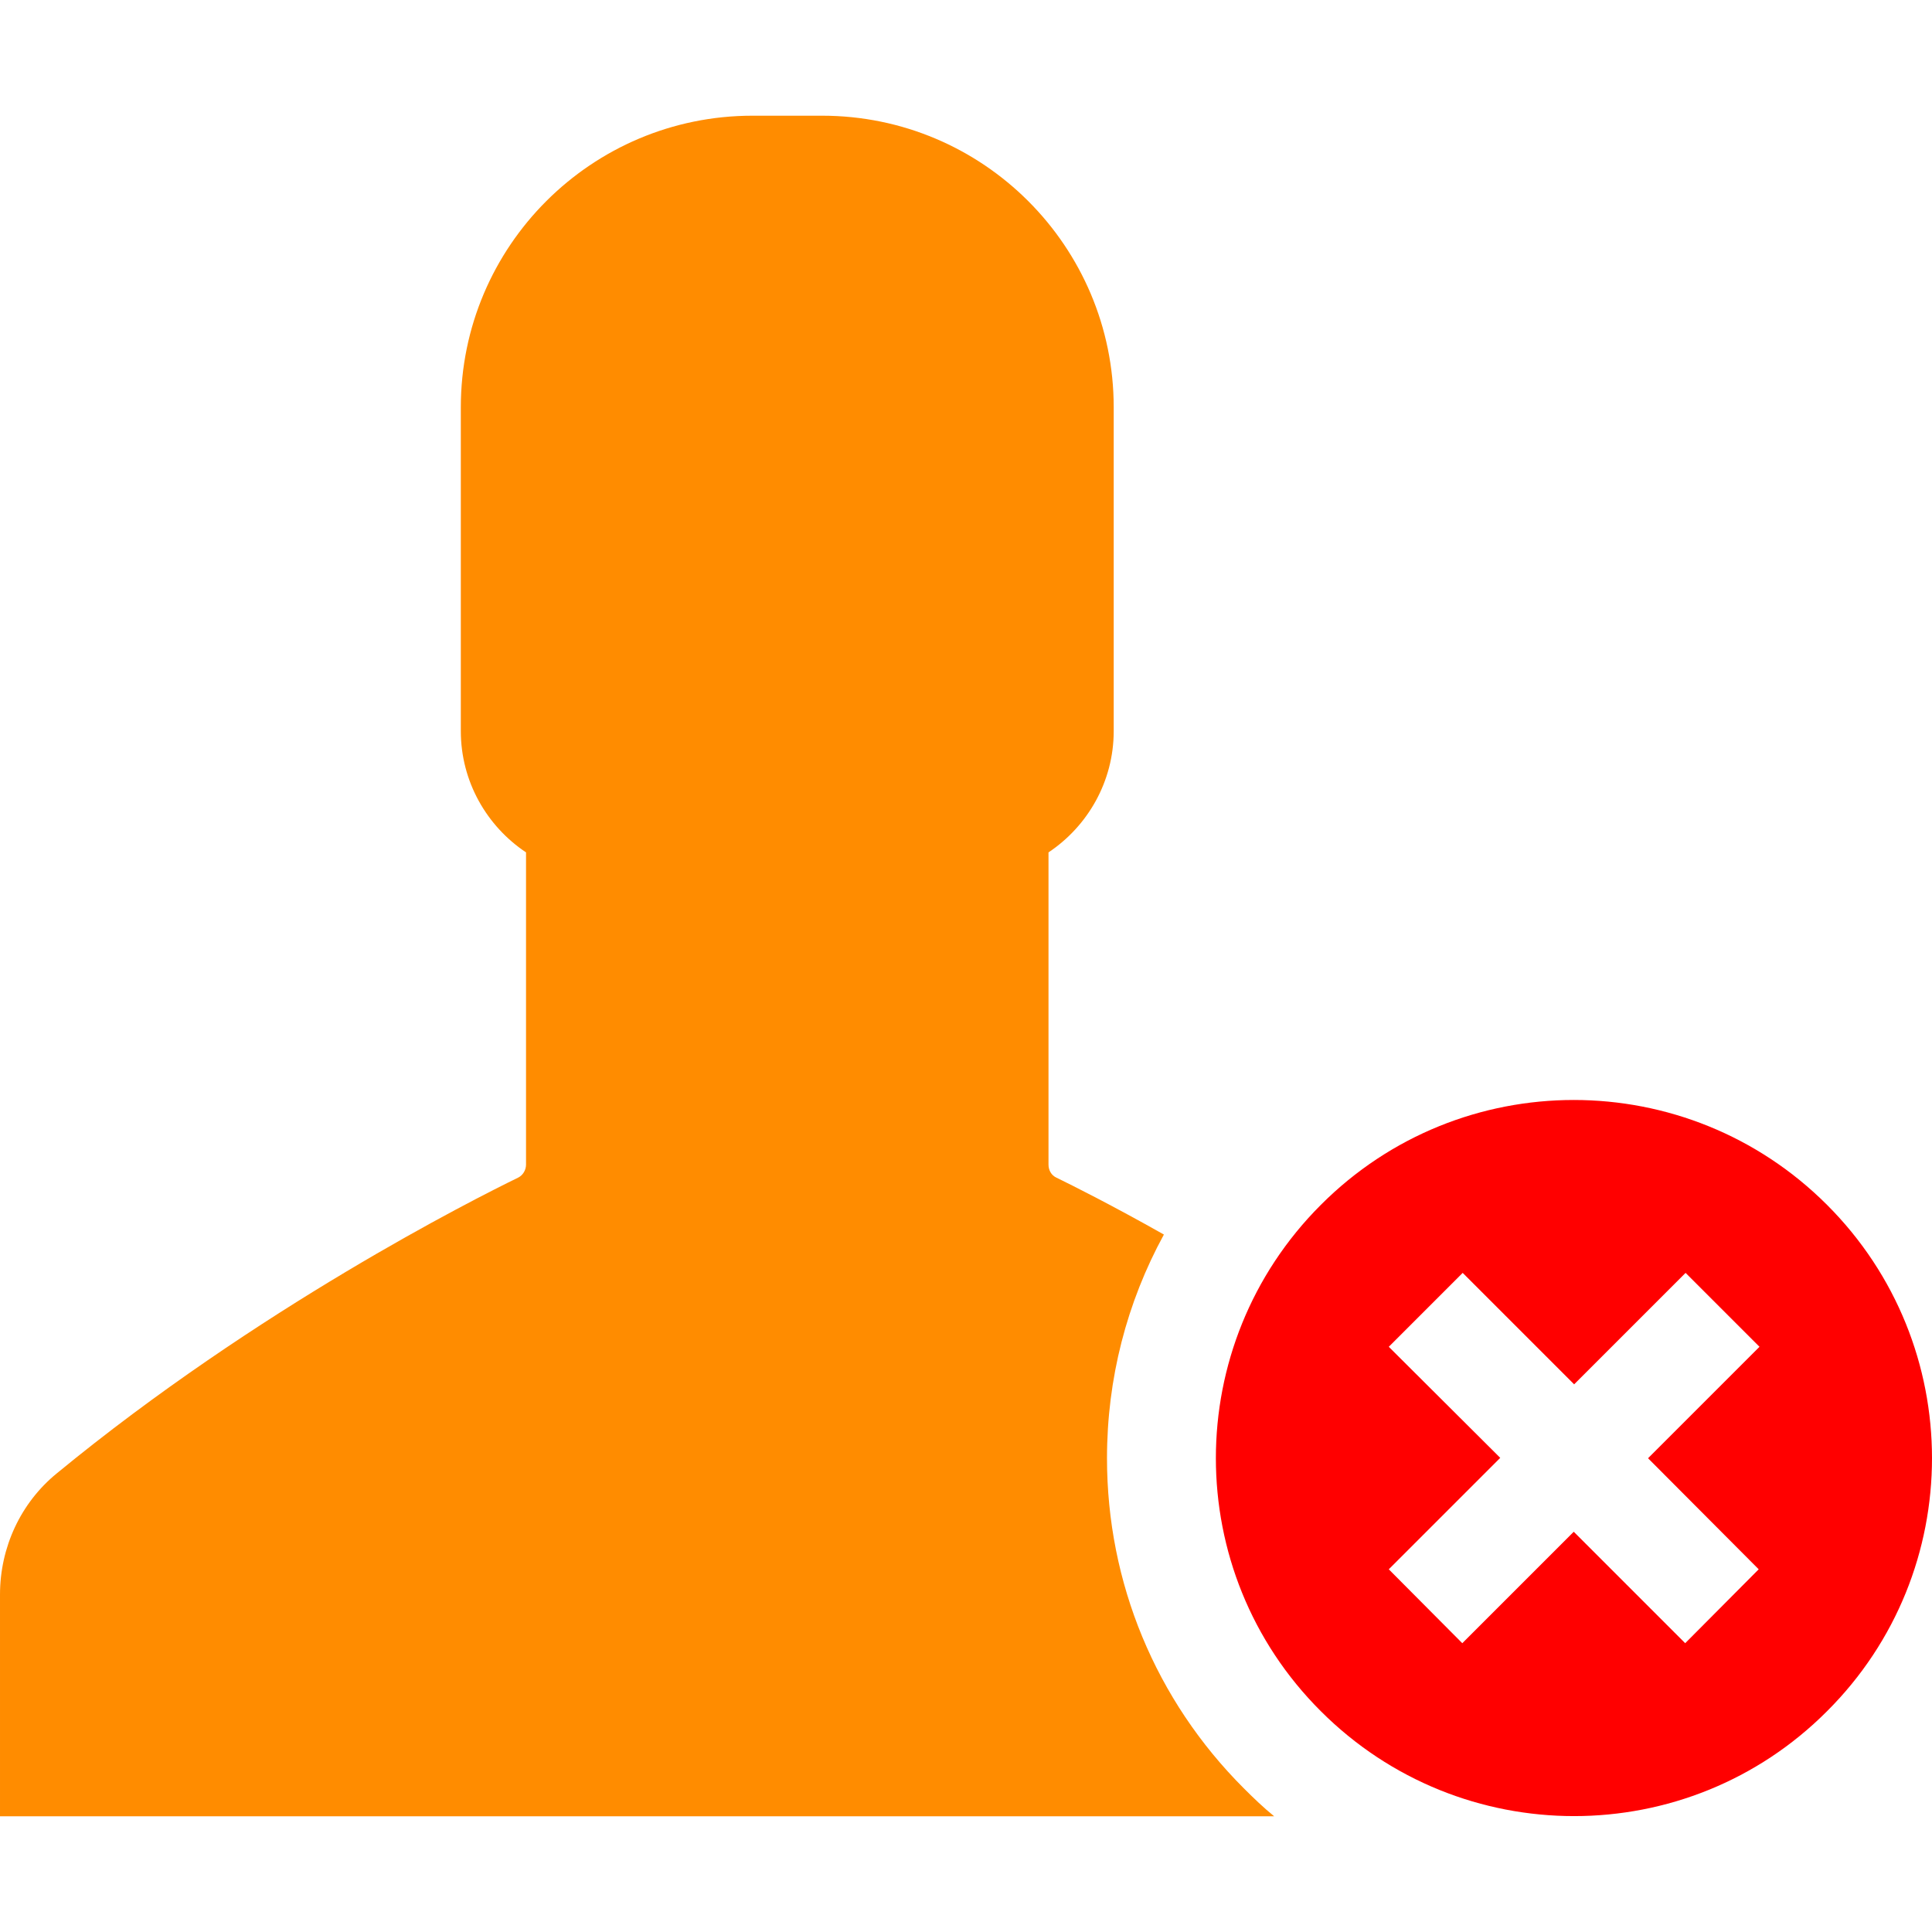 <?xml version="1.0" encoding="iso-8859-1"?>
<!-- Generator: Adobe Illustrator 19.1.0, SVG Export Plug-In . SVG Version: 6.00 Build 0)  -->
<svg xmlns="http://www.w3.org/2000/svg" xmlns:xlink="http://www.w3.org/1999/xlink" version="1.1" id="Capa_1" x="0px" y="0px" viewBox="0 0 488.85 488.85" style="enable-background:new 0 0 488.85 488.85;" xml:space="preserve" width="512px" height="512px">
<g>
	<g>
		<g>
			<path d="M280.1,368.975c0-20.1,5-39.4,14.4-56.6c-13.3-7.5-23.1-12.4-27.2-14.4c-1.3-0.6-2-1.9-2-3.3v-79     c9.9-6.6,16.5-17.9,16.5-30.7v-81.9c0-40.7-33-73.8-73.8-73.8h-8.8h-8.8c-40.7,0-73.8,33-73.8,73.8v81.9     c0,12.8,6.6,24.1,16.5,30.7v79c0,1.4-0.8,2.7-2,3.3c-11.3,5.5-66,33.1-116.7,74.8c-9.2,7.5-14.4,18.8-14.4,30.7v56.1h199.1h123.3     c-2.7-2.2-5.2-4.6-7.7-7.1C292.4,430.175,280.1,400.475,280.1,368.975z" fill="darkorange"/>
		</g>
		<g>
			<path d="M462.3,304.875c-35.4-35.4-92.8-35.4-128.1,0c-35.4,35.4-35.4,92.8,0,128.1c35.4,35.4,92.8,35.4,128.1,0     C497.7,397.675,497.7,340.275,462.3,304.875z M445,397.075l-18.6,18.7l-28.2-28.2l-28.2,28.2l-18.6-18.7l28.2-28.2l-28.2-28.1     l18.7-18.7l28.2,28.2l28.2-28.2l18.7,18.7l-28.2,28.2L445,397.075z" fill="#ff0000"/>
		</g>
	</g>
</g>
<g>
</g>
<g>
</g>
<g>
</g>
<g>
</g>
<g>
</g>
<g>
</g>
<g>
</g>
<g>
</g>
<g>
</g>
<g>
</g>
<g>
</g>
<g>
</g>
<g>
</g>
<g>
</g>
<g>
</g>
</svg>
